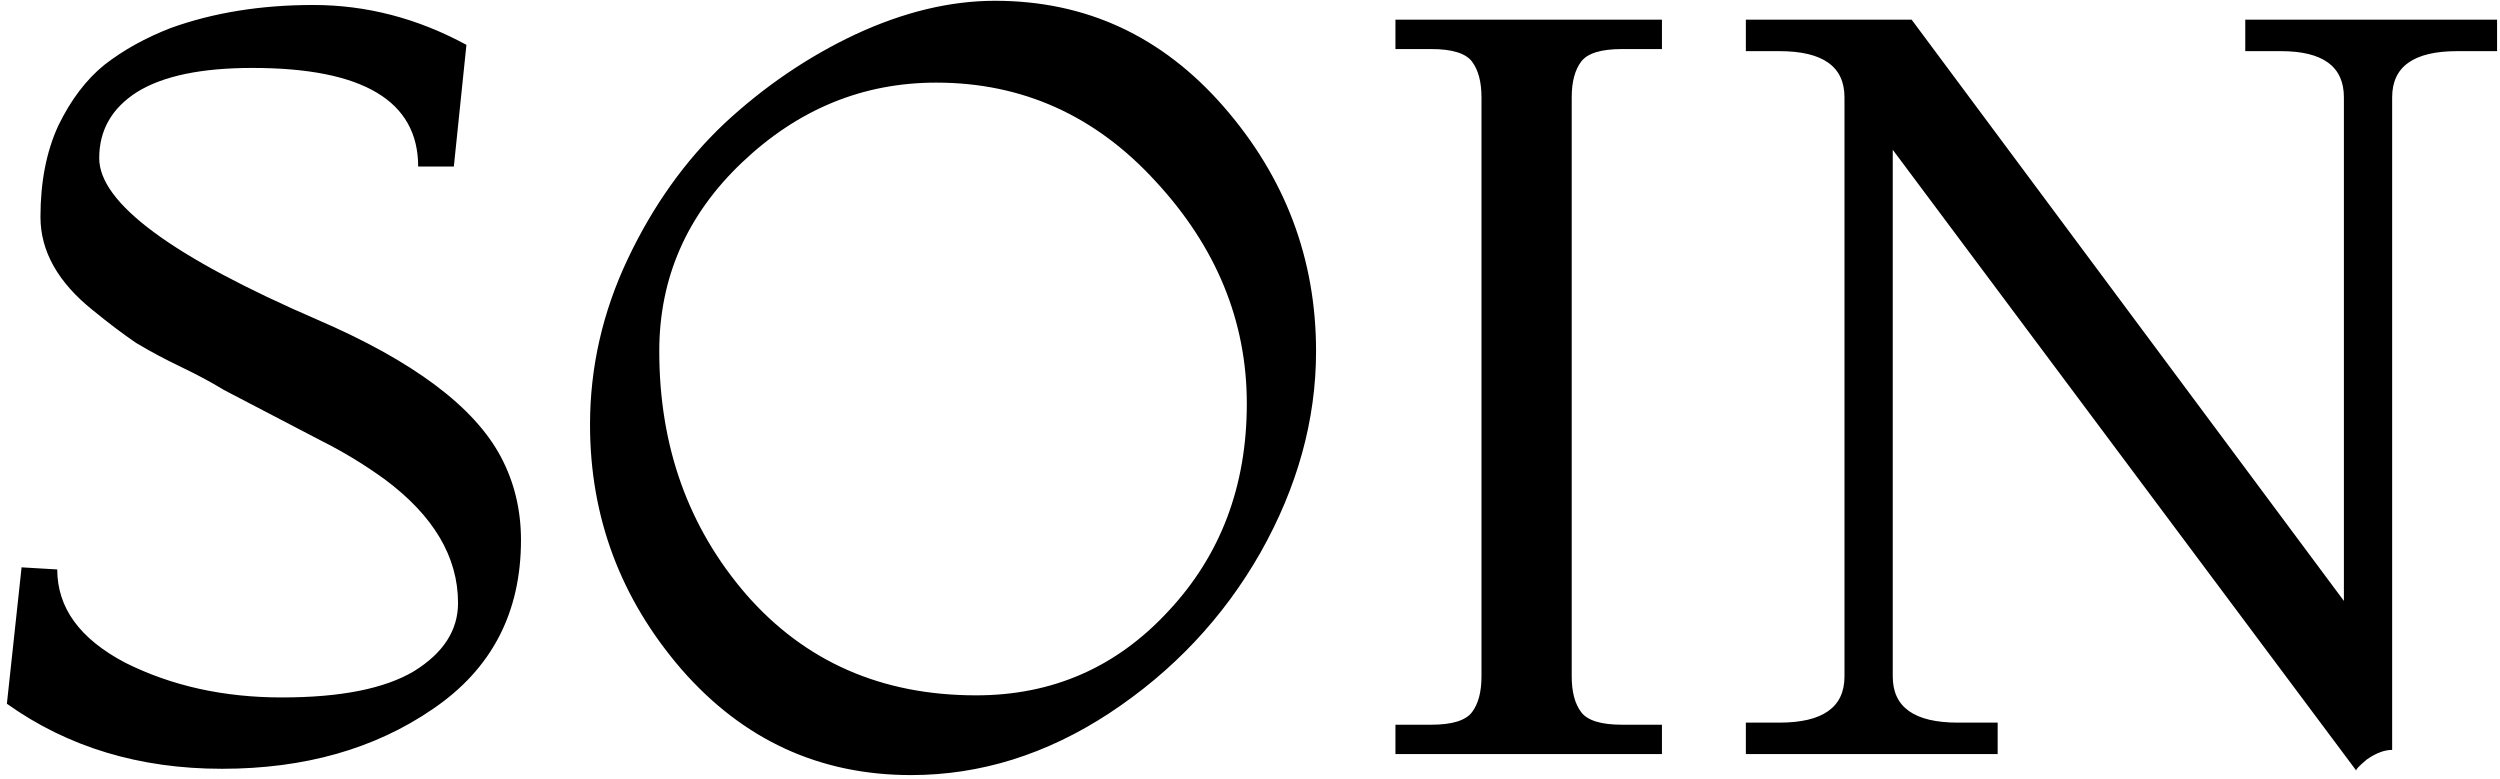 <svg width="305" height="95" viewBox="0 0 305 95" fill="none" xmlns="http://www.w3.org/2000/svg">
    <path d="M0.84 85.856L2.632 69.216L6.984 69.472C6.984 74.165 9.757 77.963 15.304 80.864C20.936 83.68 27.293 85.088 34.376 85.088C41.544 85.088 46.92 84.021 50.504 81.888C54.088 79.669 55.88 76.896 55.88 73.568C55.88 67.936 52.893 62.901 46.92 58.464C44.445 56.672 41.843 55.093 39.112 53.728C32.883 50.485 28.957 48.437 27.336 47.584C25.8 46.645 24.051 45.707 22.088 44.768C20.125 43.829 18.291 42.848 16.584 41.824C14.963 40.715 13.213 39.392 11.336 37.856C7.069 34.443 4.936 30.645 4.936 26.464C4.936 22.197 5.661 18.485 7.112 15.328C8.648 12.171 10.525 9.696 12.744 7.904C15.048 6.112 17.736 4.619 20.808 3.424C26.013 1.547 31.816 0.608 38.216 0.608C44.701 0.608 50.931 2.229 56.904 5.472L55.368 20.32H51.016C51.016 12.299 44.275 8.288 30.792 8.288C24.563 8.288 19.869 9.269 16.712 11.232C13.64 13.195 12.104 15.883 12.104 19.296C12.104 24.757 20.979 31.328 38.728 39.008C50.419 44.043 57.885 49.632 61.128 55.776C62.749 58.848 63.56 62.219 63.56 65.888C63.56 74.763 59.976 81.632 52.808 86.496C45.725 91.36 37.149 93.792 27.08 93.792C17.011 93.792 8.264 91.147 0.84 85.856ZM111.151 94.56C99.972 94.56 90.628 90.251 83.119 81.632C75.695 73.013 71.983 63.072 71.983 51.808C71.983 44.811 73.519 38.069 76.591 31.584C79.663 25.099 83.588 19.595 88.367 15.072C93.231 10.549 98.564 6.923 104.367 4.192C110.255 1.461 115.93 0.096 121.391 0.096C132.484 0.096 141.786 4.405 149.295 13.024C156.804 21.643 160.559 31.584 160.559 42.848C160.559 51.211 158.298 59.403 153.775 67.424C149.252 75.36 143.108 81.888 135.343 87.008C127.663 92.043 119.599 94.56 111.151 94.56ZM119.087 84.832C128.388 84.832 136.196 81.419 142.511 74.592C148.911 67.765 152.111 59.317 152.111 49.248C152.111 39.179 148.399 30.133 140.975 22.112C133.636 14.091 124.719 10.08 114.223 10.08C105.263 10.08 97.37 13.323 90.543 19.808C83.802 26.208 80.431 33.888 80.431 42.848C80.431 54.453 83.972 64.352 91.055 72.544C98.223 80.736 107.567 84.832 119.087 84.832ZM202.757 92H170.245V88.416H174.597C177.157 88.416 178.821 87.904 179.589 86.88C180.357 85.856 180.741 84.405 180.741 82.528V11.872C180.741 9.995 180.357 8.544 179.589 7.52C178.821 6.496 177.157 5.984 174.597 5.984H170.245V2.4H202.757V5.984H197.893C195.333 5.984 193.669 6.496 192.901 7.52C192.133 8.544 191.749 9.995 191.749 11.872V82.528C191.749 84.405 192.133 85.856 192.901 86.88C193.669 87.904 195.333 88.416 197.893 88.416H202.757V92ZM287.491 94.048L230.915 18.272V82.528C230.915 86.283 233.56 88.16 238.851 88.16H243.715V92H212.995V88.16H217.091C222.382 88.16 225.027 86.283 225.027 82.528V11.872C225.027 8.117 222.382 6.24 217.091 6.24H212.995V2.4H233.219L285.955 73.312V11.872C285.955 8.117 283.395 6.24 278.275 6.24H273.923V2.4H304.643V6.24H299.779C294.488 6.24 291.843 8.117 291.843 11.872V91.488C290.904 91.488 289.88 91.872 288.771 92.64C287.747 93.493 287.32 93.963 287.491 94.048Z"
          fill="black"/>
</svg>
